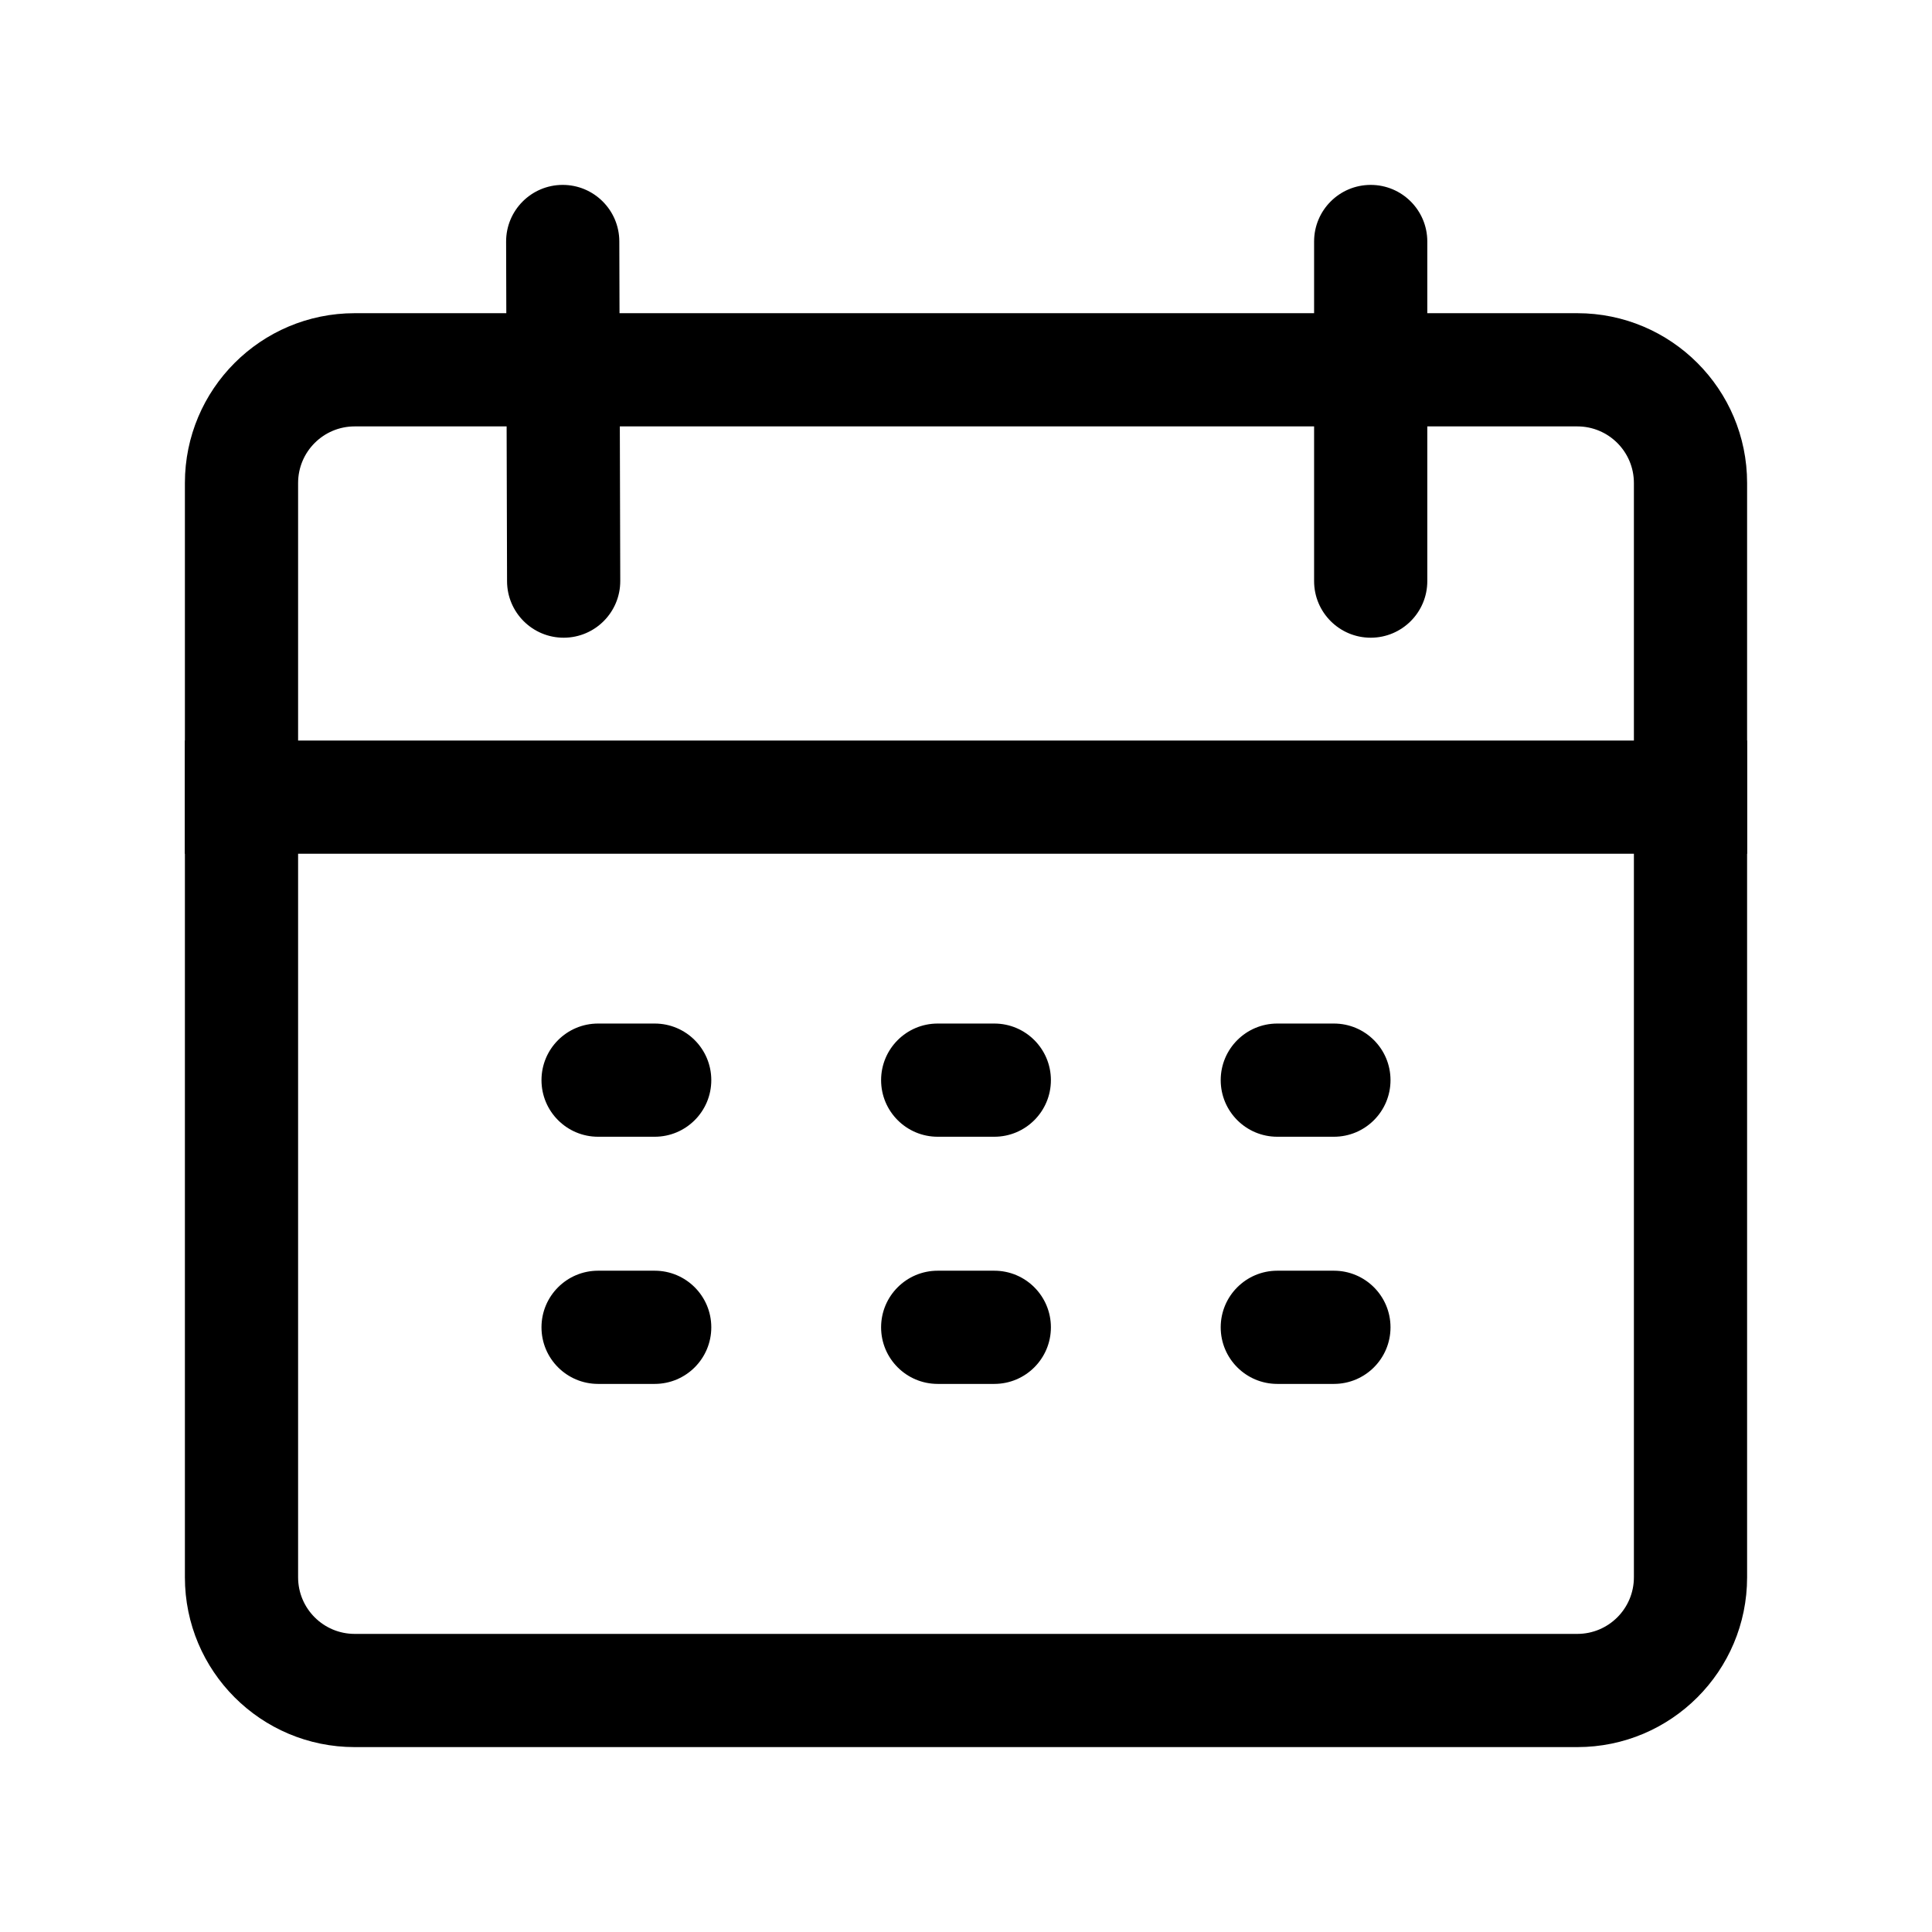 <?xml version="1.0" standalone="no"?><!DOCTYPE svg PUBLIC "-//W3C//DTD SVG 1.1//EN" "http://www.w3.org/Graphics/SVG/1.1/DTD/svg11.dtd"><svg t="1676883731933" class="icon" viewBox="0 0 1024 1024" version="1.1" xmlns="http://www.w3.org/2000/svg" p-id="10236" xmlns:xlink="http://www.w3.org/1999/xlink" width="128" height="128"><path d="M188 226c-16.569 0-30 13.431-30 30v580c0 16.569 13.431 30 30 30h648c16.569 0 30-13.431 30-30V256c0-16.569-13.431-30-30-30H188z m0-60h648c49.706 0 90 40.294 90 90v580c0 49.706-40.294 90-90 90H188c-49.706 0-90-40.294-90-90V256c0-49.706 40.294-90 90-90z" p-id="10237"></path><path d="M98 452.5v-60h828v60zM317 602.5c-16.569 0-30-13.431-30-30 0-16.569 13.431-30 30-30h30c16.569 0 30 13.431 30 30 0 16.569-13.431 30-30 30h-30zM497 602.5c-16.569 0-30-13.431-30-30 0-16.569 13.431-30 30-30h30c16.569 0 30 13.431 30 30 0 16.569-13.431 30-30 30h-30zM677 602.5c-16.569 0-30-13.431-30-30 0-16.569 13.431-30 30-30h30c16.569 0 30 13.431 30 30 0 16.569-13.431 30-30 30h-30zM317 733.5c-16.569 0-30-13.431-30-30 0-16.569 13.431-30 30-30h30c16.569 0 30 13.431 30 30 0 16.569-13.431 30-30 30h-30zM497 733.5c-16.569 0-30-13.431-30-30 0-16.569 13.431-30 30-30h30c16.569 0 30 13.431 30 30 0 16.569-13.431 30-30 30h-30zM677 733.5c-16.569 0-30-13.431-30-30 0-16.569 13.431-30 30-30h30c16.569 0 30 13.431 30 30 0 16.569-13.431 30-30 30h-30zM268.25 128.083c-0.046-16.568 13.348-30.037 29.917-30.083 16.568-0.046 30.037 13.348 30.083 29.917l0.5 180c0.046 16.568-13.348 30.037-29.917 30.083-16.568 0.046-30.037-13.348-30.083-29.917l-0.5-180zM696.5 128c0-16.569 13.431-30 30-30 16.569 0 30 13.431 30 30v180c0 16.569-13.431 30-30 30-16.569 0-30-13.431-30-30V128z" p-id="10238"></path></svg>